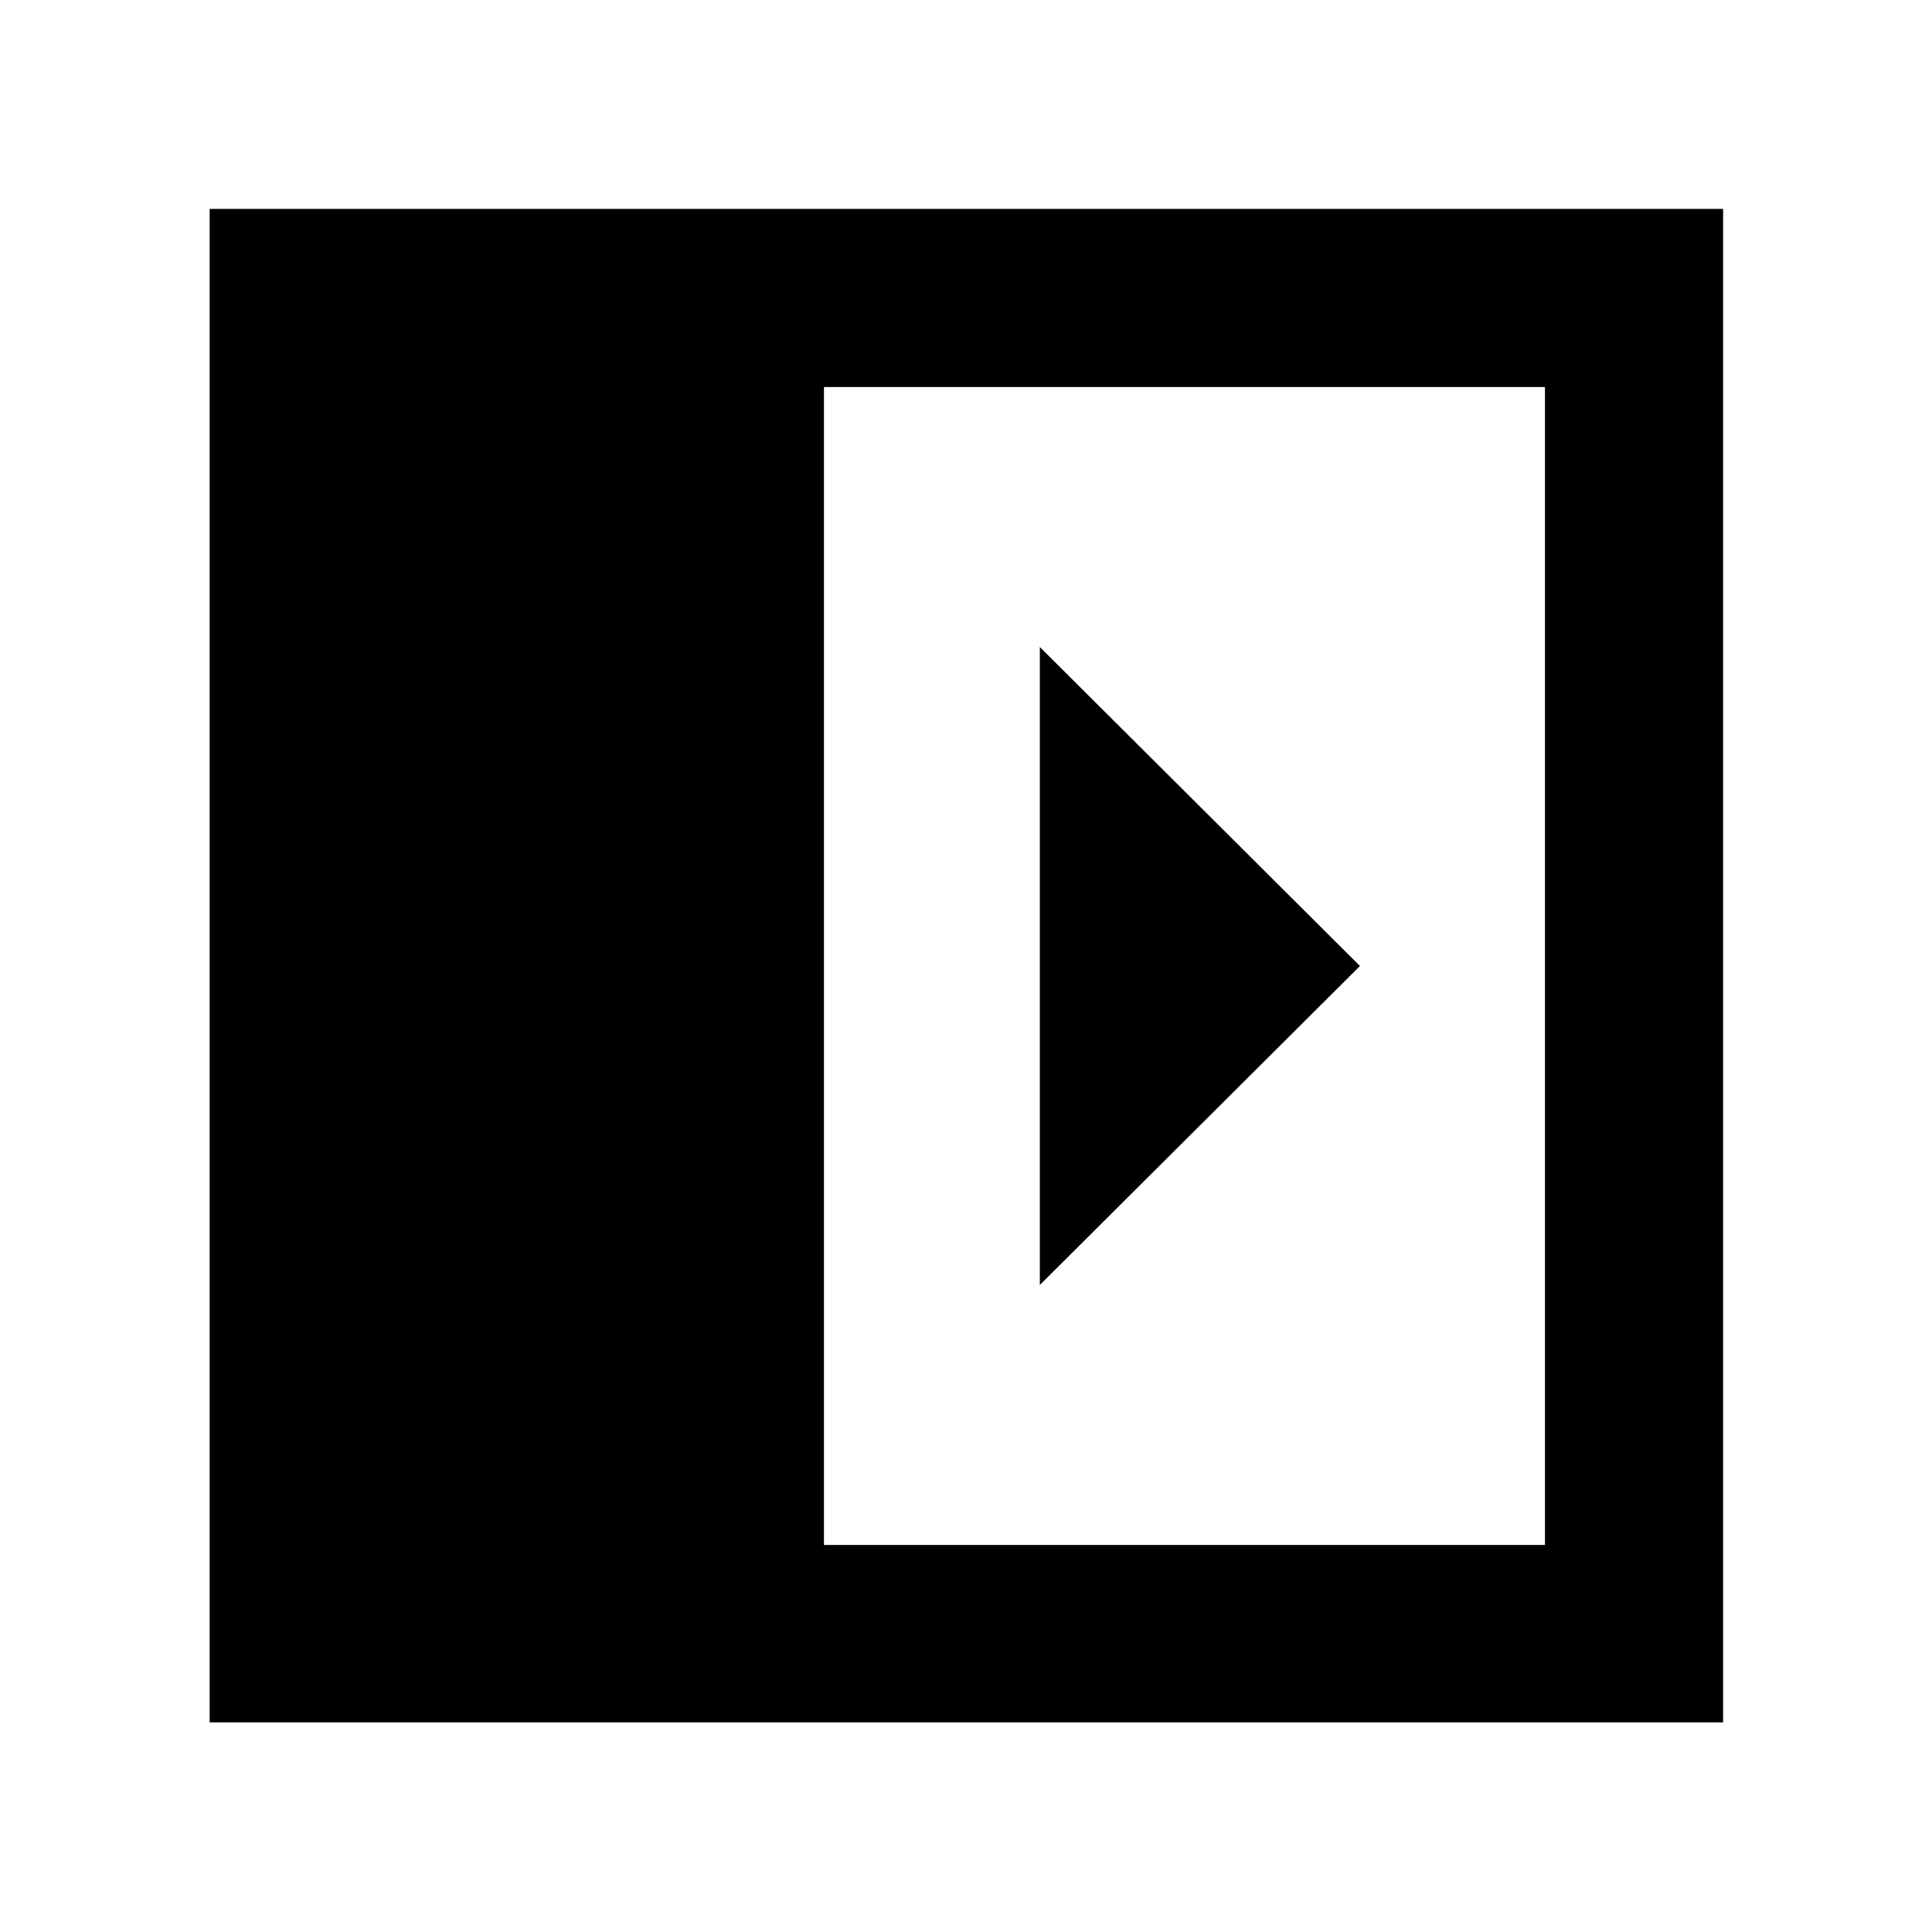 <svg xmlns="http://www.w3.org/2000/svg" height="40" viewBox="0 96 960 960" width="40"><path d="M516.682 417.493v317.014L675.754 576 516.682 417.493ZM409.421 863.681h358.26V288.319h-358.26v575.362Zm-305.248 88.146V199.796h752.031v752.031H104.173Z"/></svg>